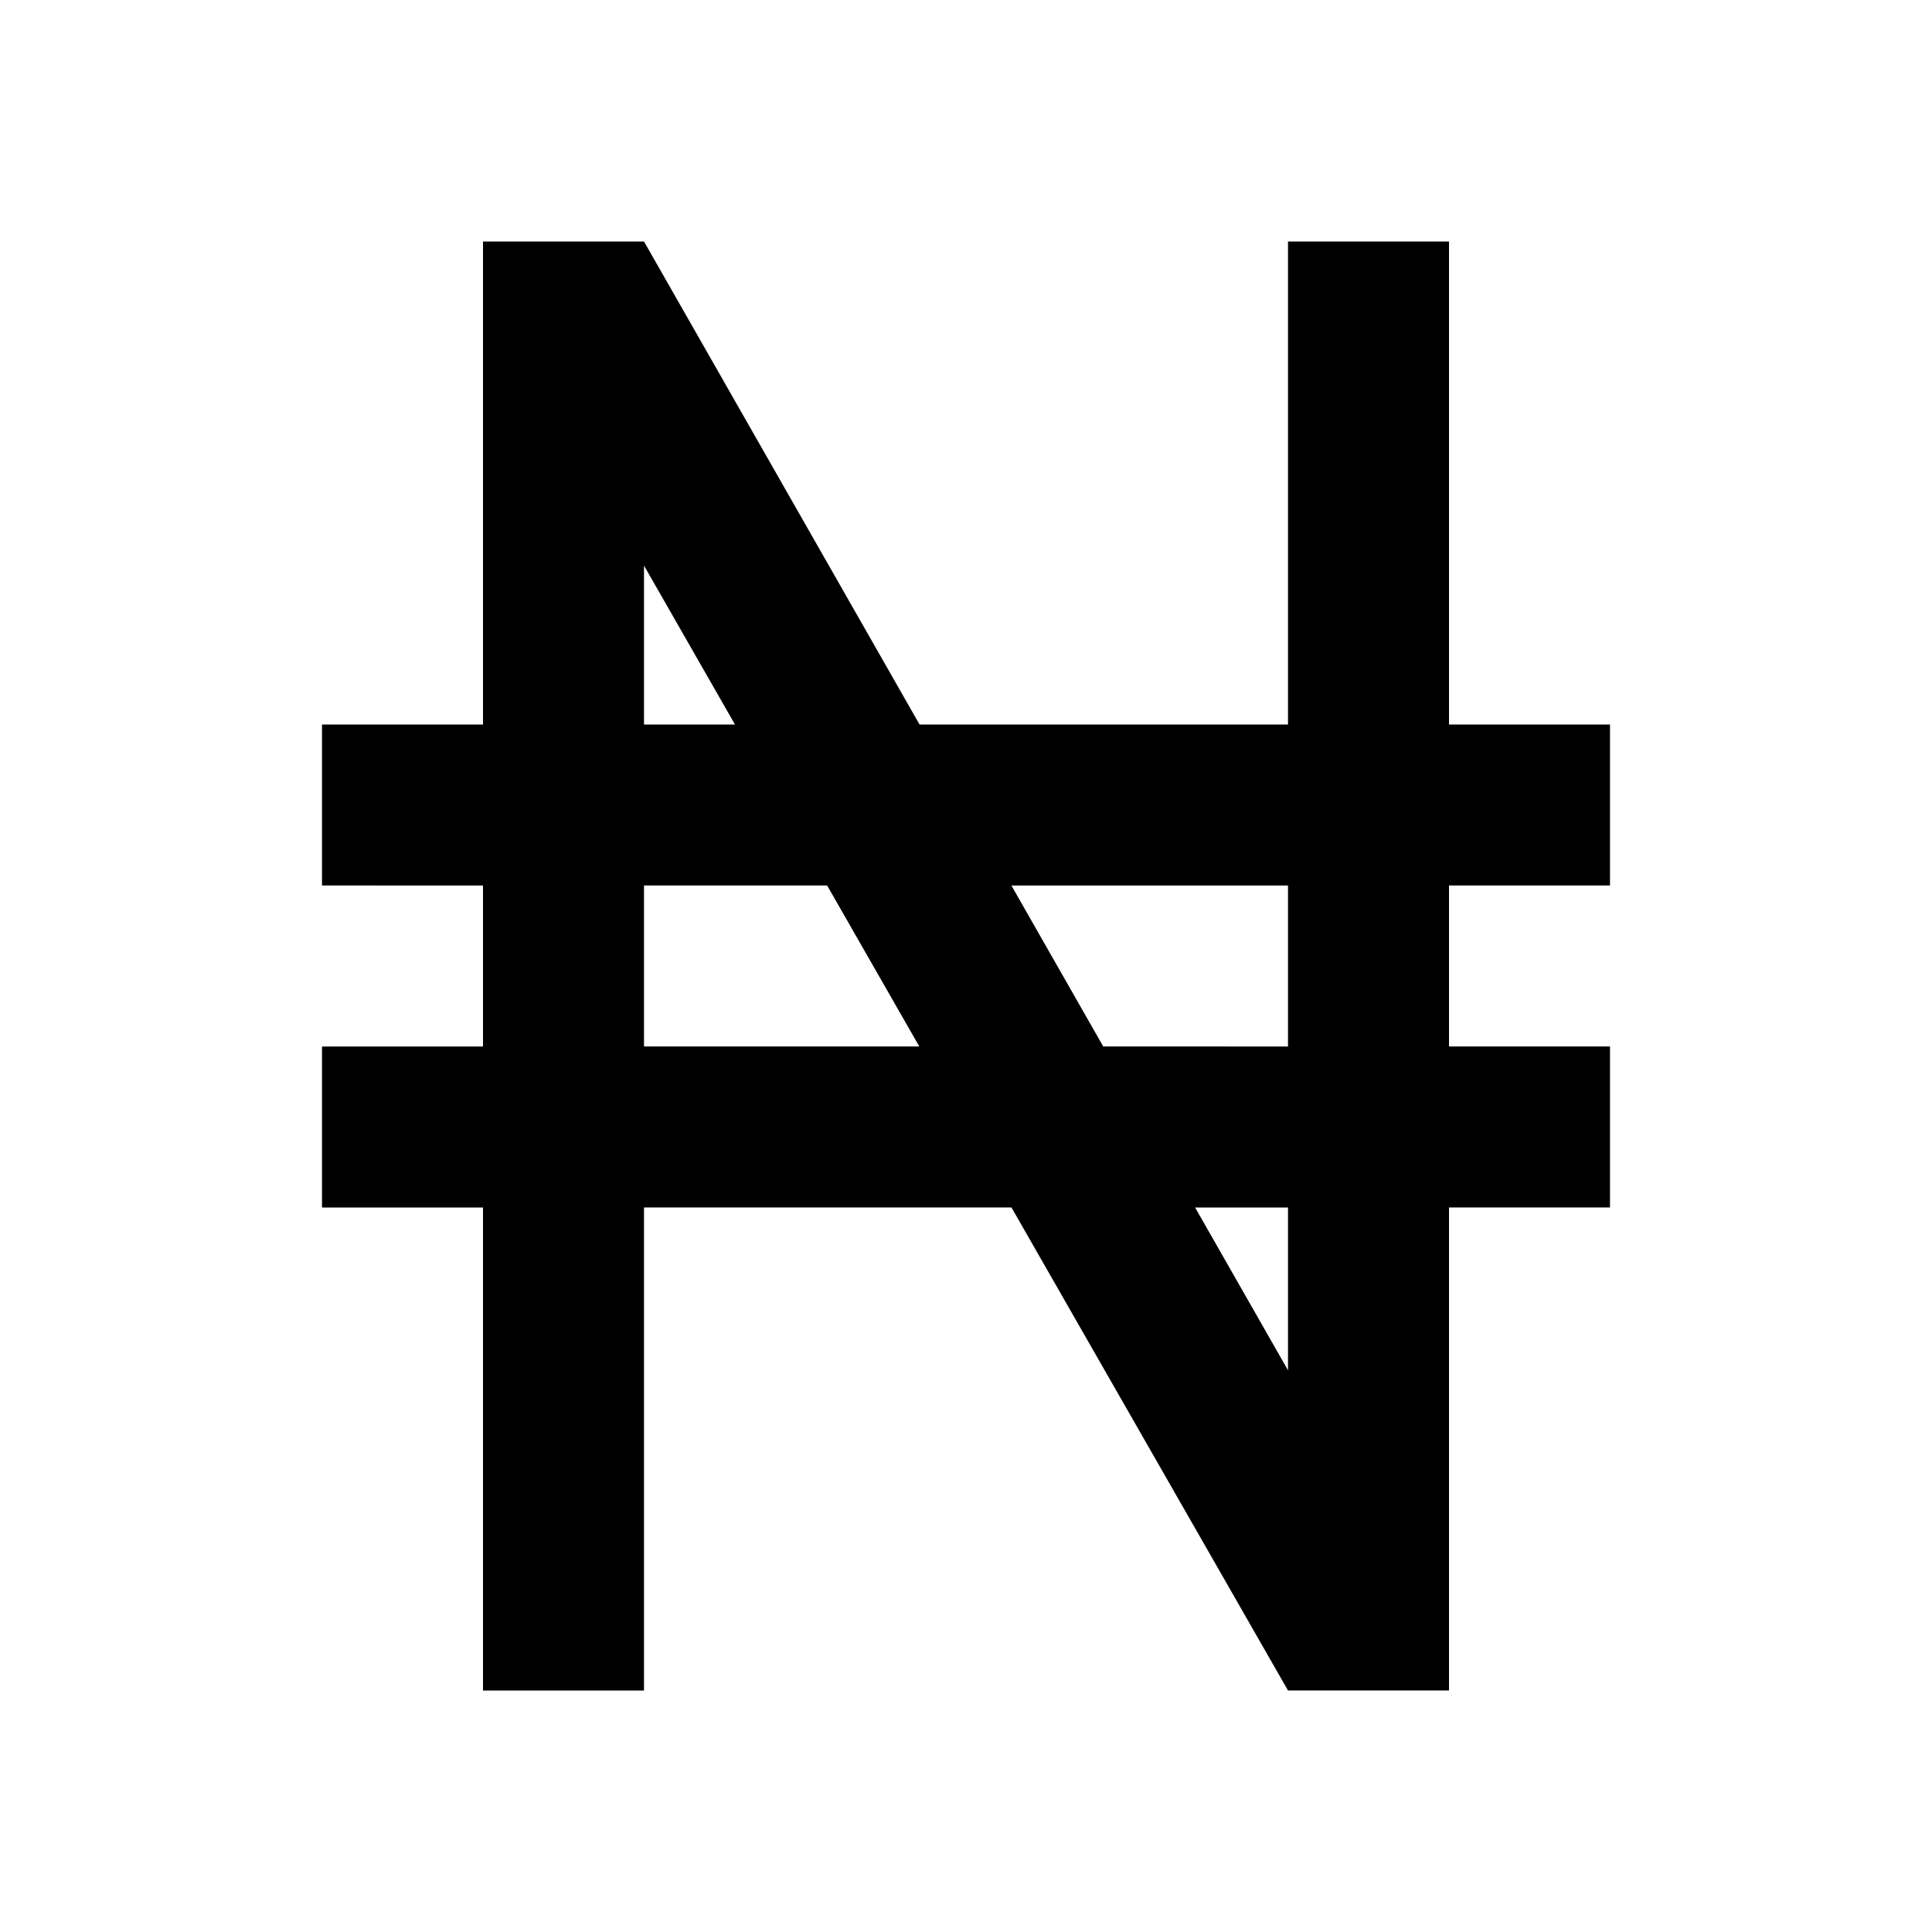 <svg xmlns="http://www.w3.org/2000/svg" baseProfile="full" viewBox="0 0 24.00 24.00"><path d="M4 9h2V3h2l3.423 6H16V3h2v6h2v2h-2v2h2v2h-2v6h-2l-3.435-6H8v6H6v-6H4v-2h2v-2H4V9zm4 0h1.13L8 7.026V9zm0 2v2h3.42l-1.145-2H8zm8 6.022V15h-1.154L16 17.022zM12.564 11l1.141 2H16v-2h-3.436z"/></svg>